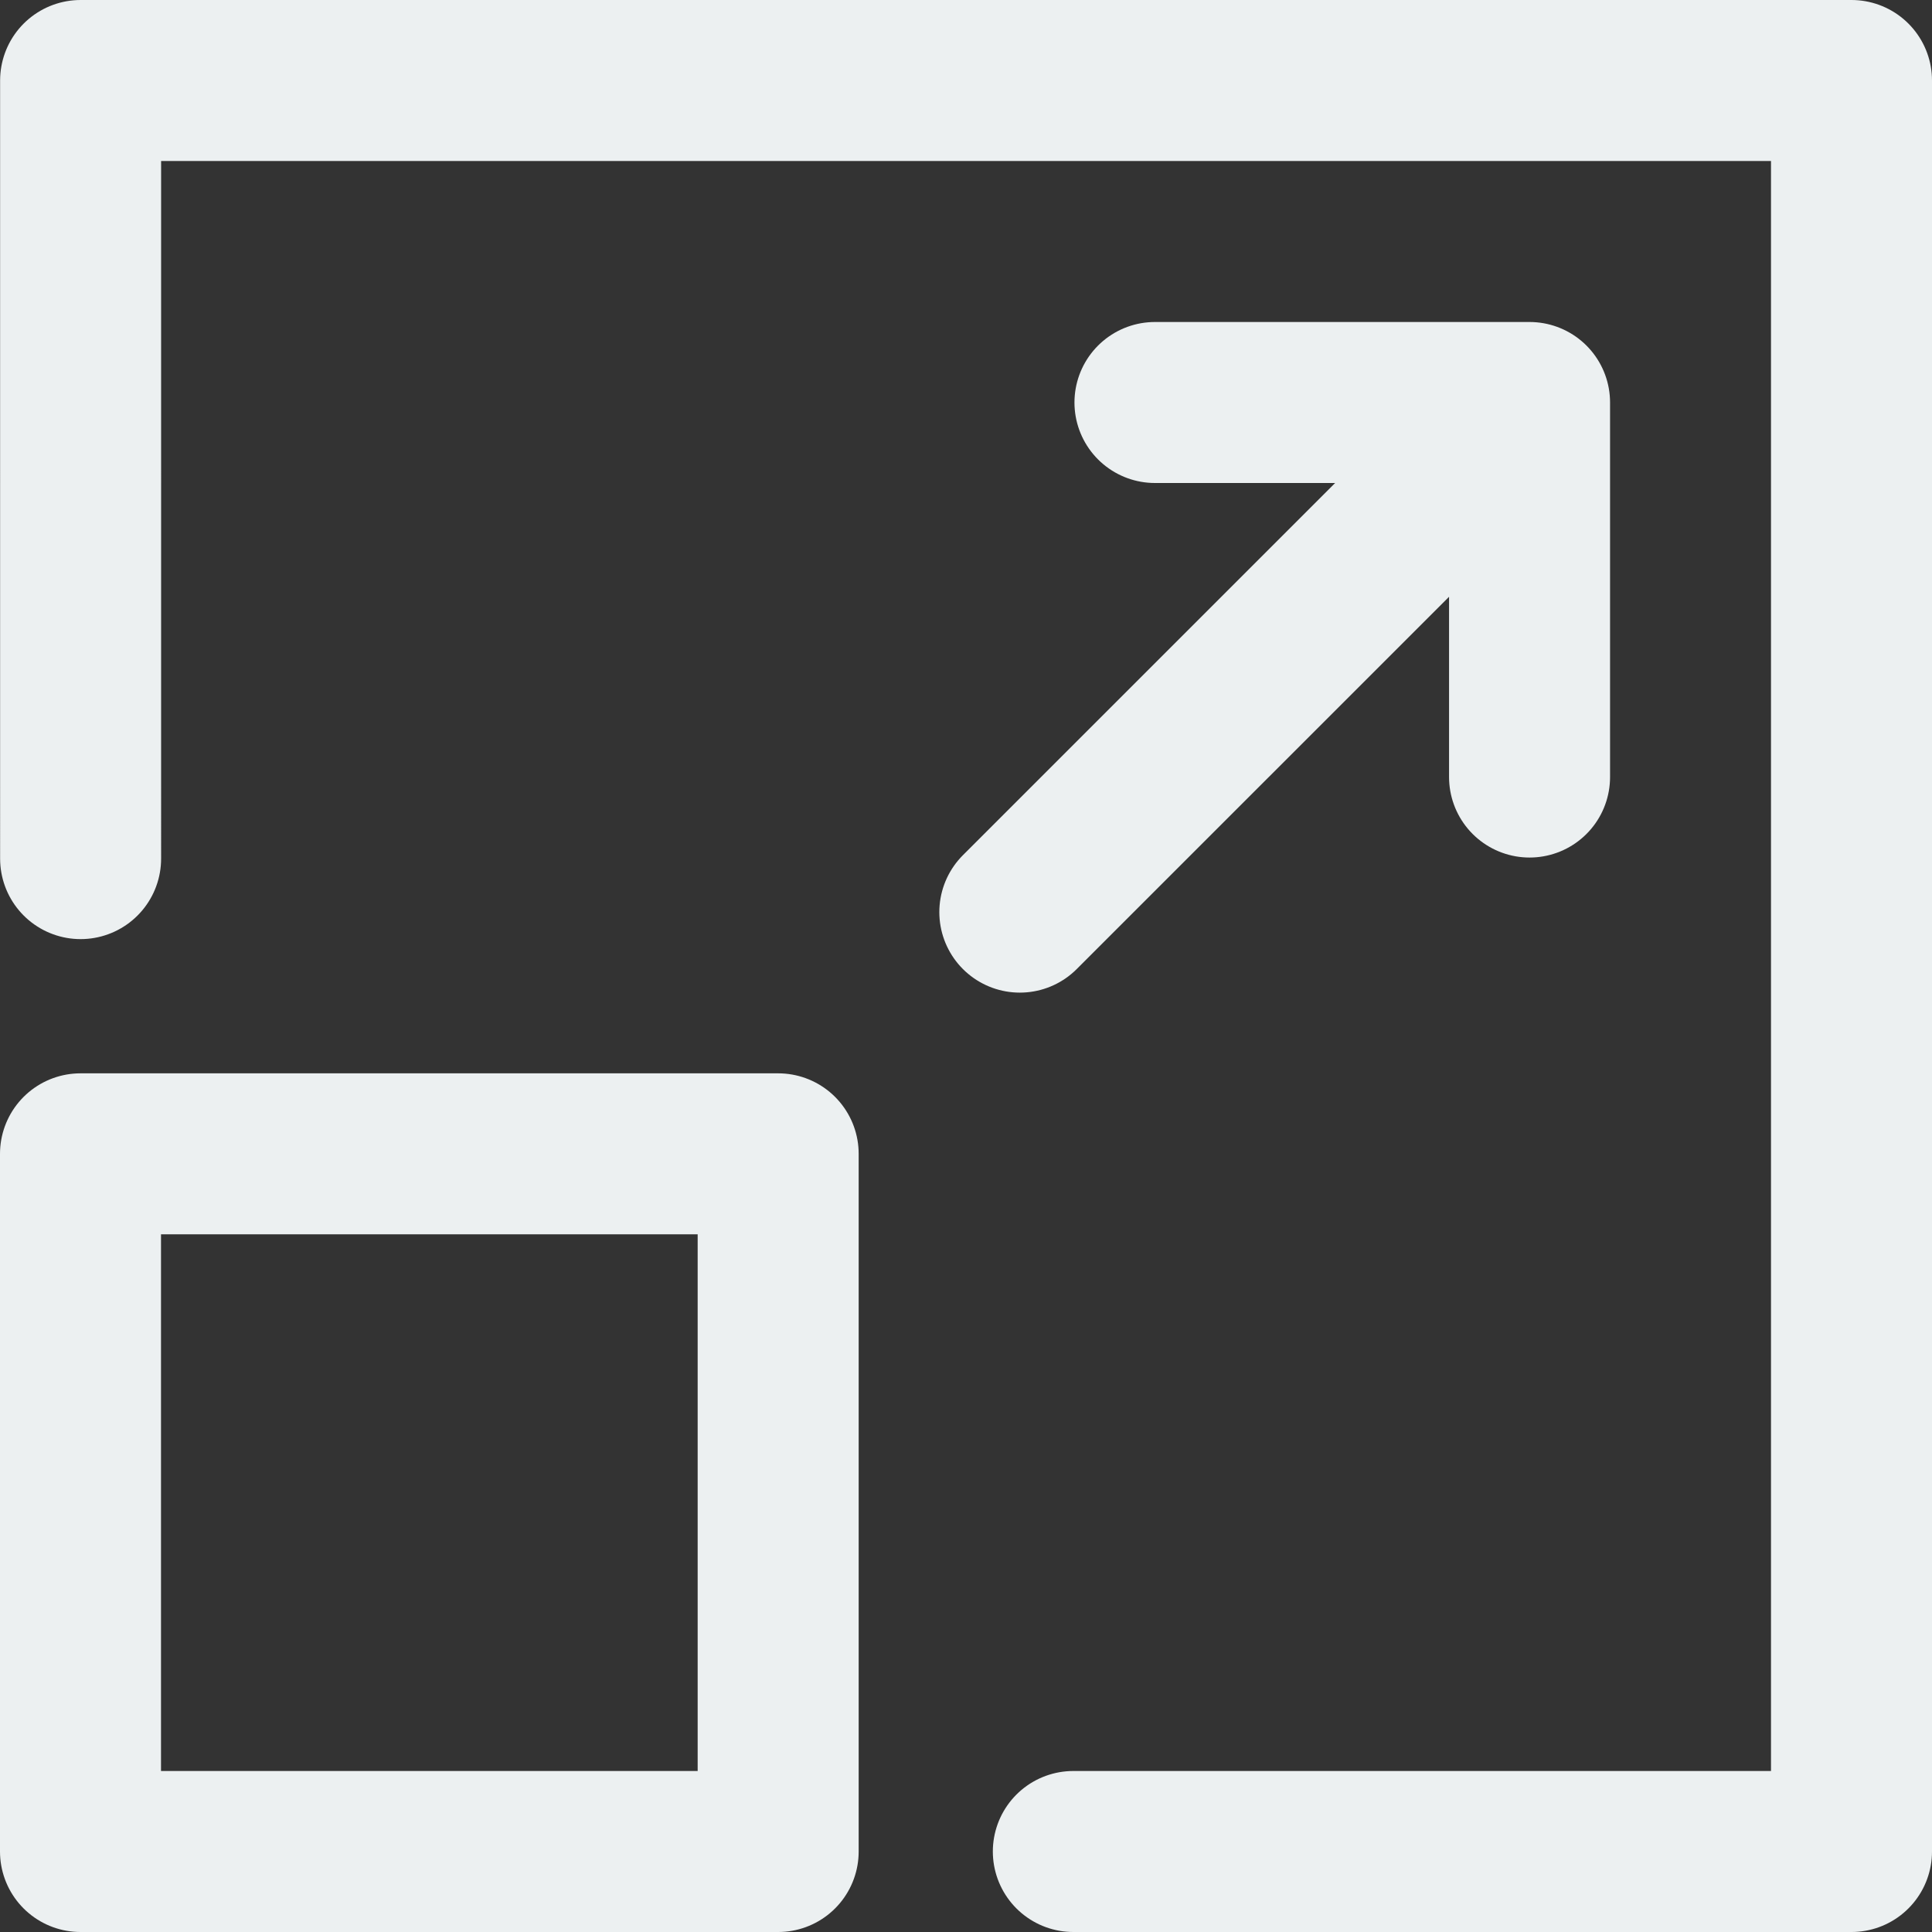 <svg xmlns="http://www.w3.org/2000/svg" width="36" height="36"><rect width="100%" height="100%" fill="#333333" stroke="none"/><path d="M19.003 16.996L28.5 7.5m-6.979 0h6.98v6.979m-26.999 1.52V1.5H34.5v33H20m-18.5-13h13v13h-13z" fill="none" stroke="#ecf0f1" stroke-width="3" stroke-linecap="round" stroke-linejoin="round"/></svg>